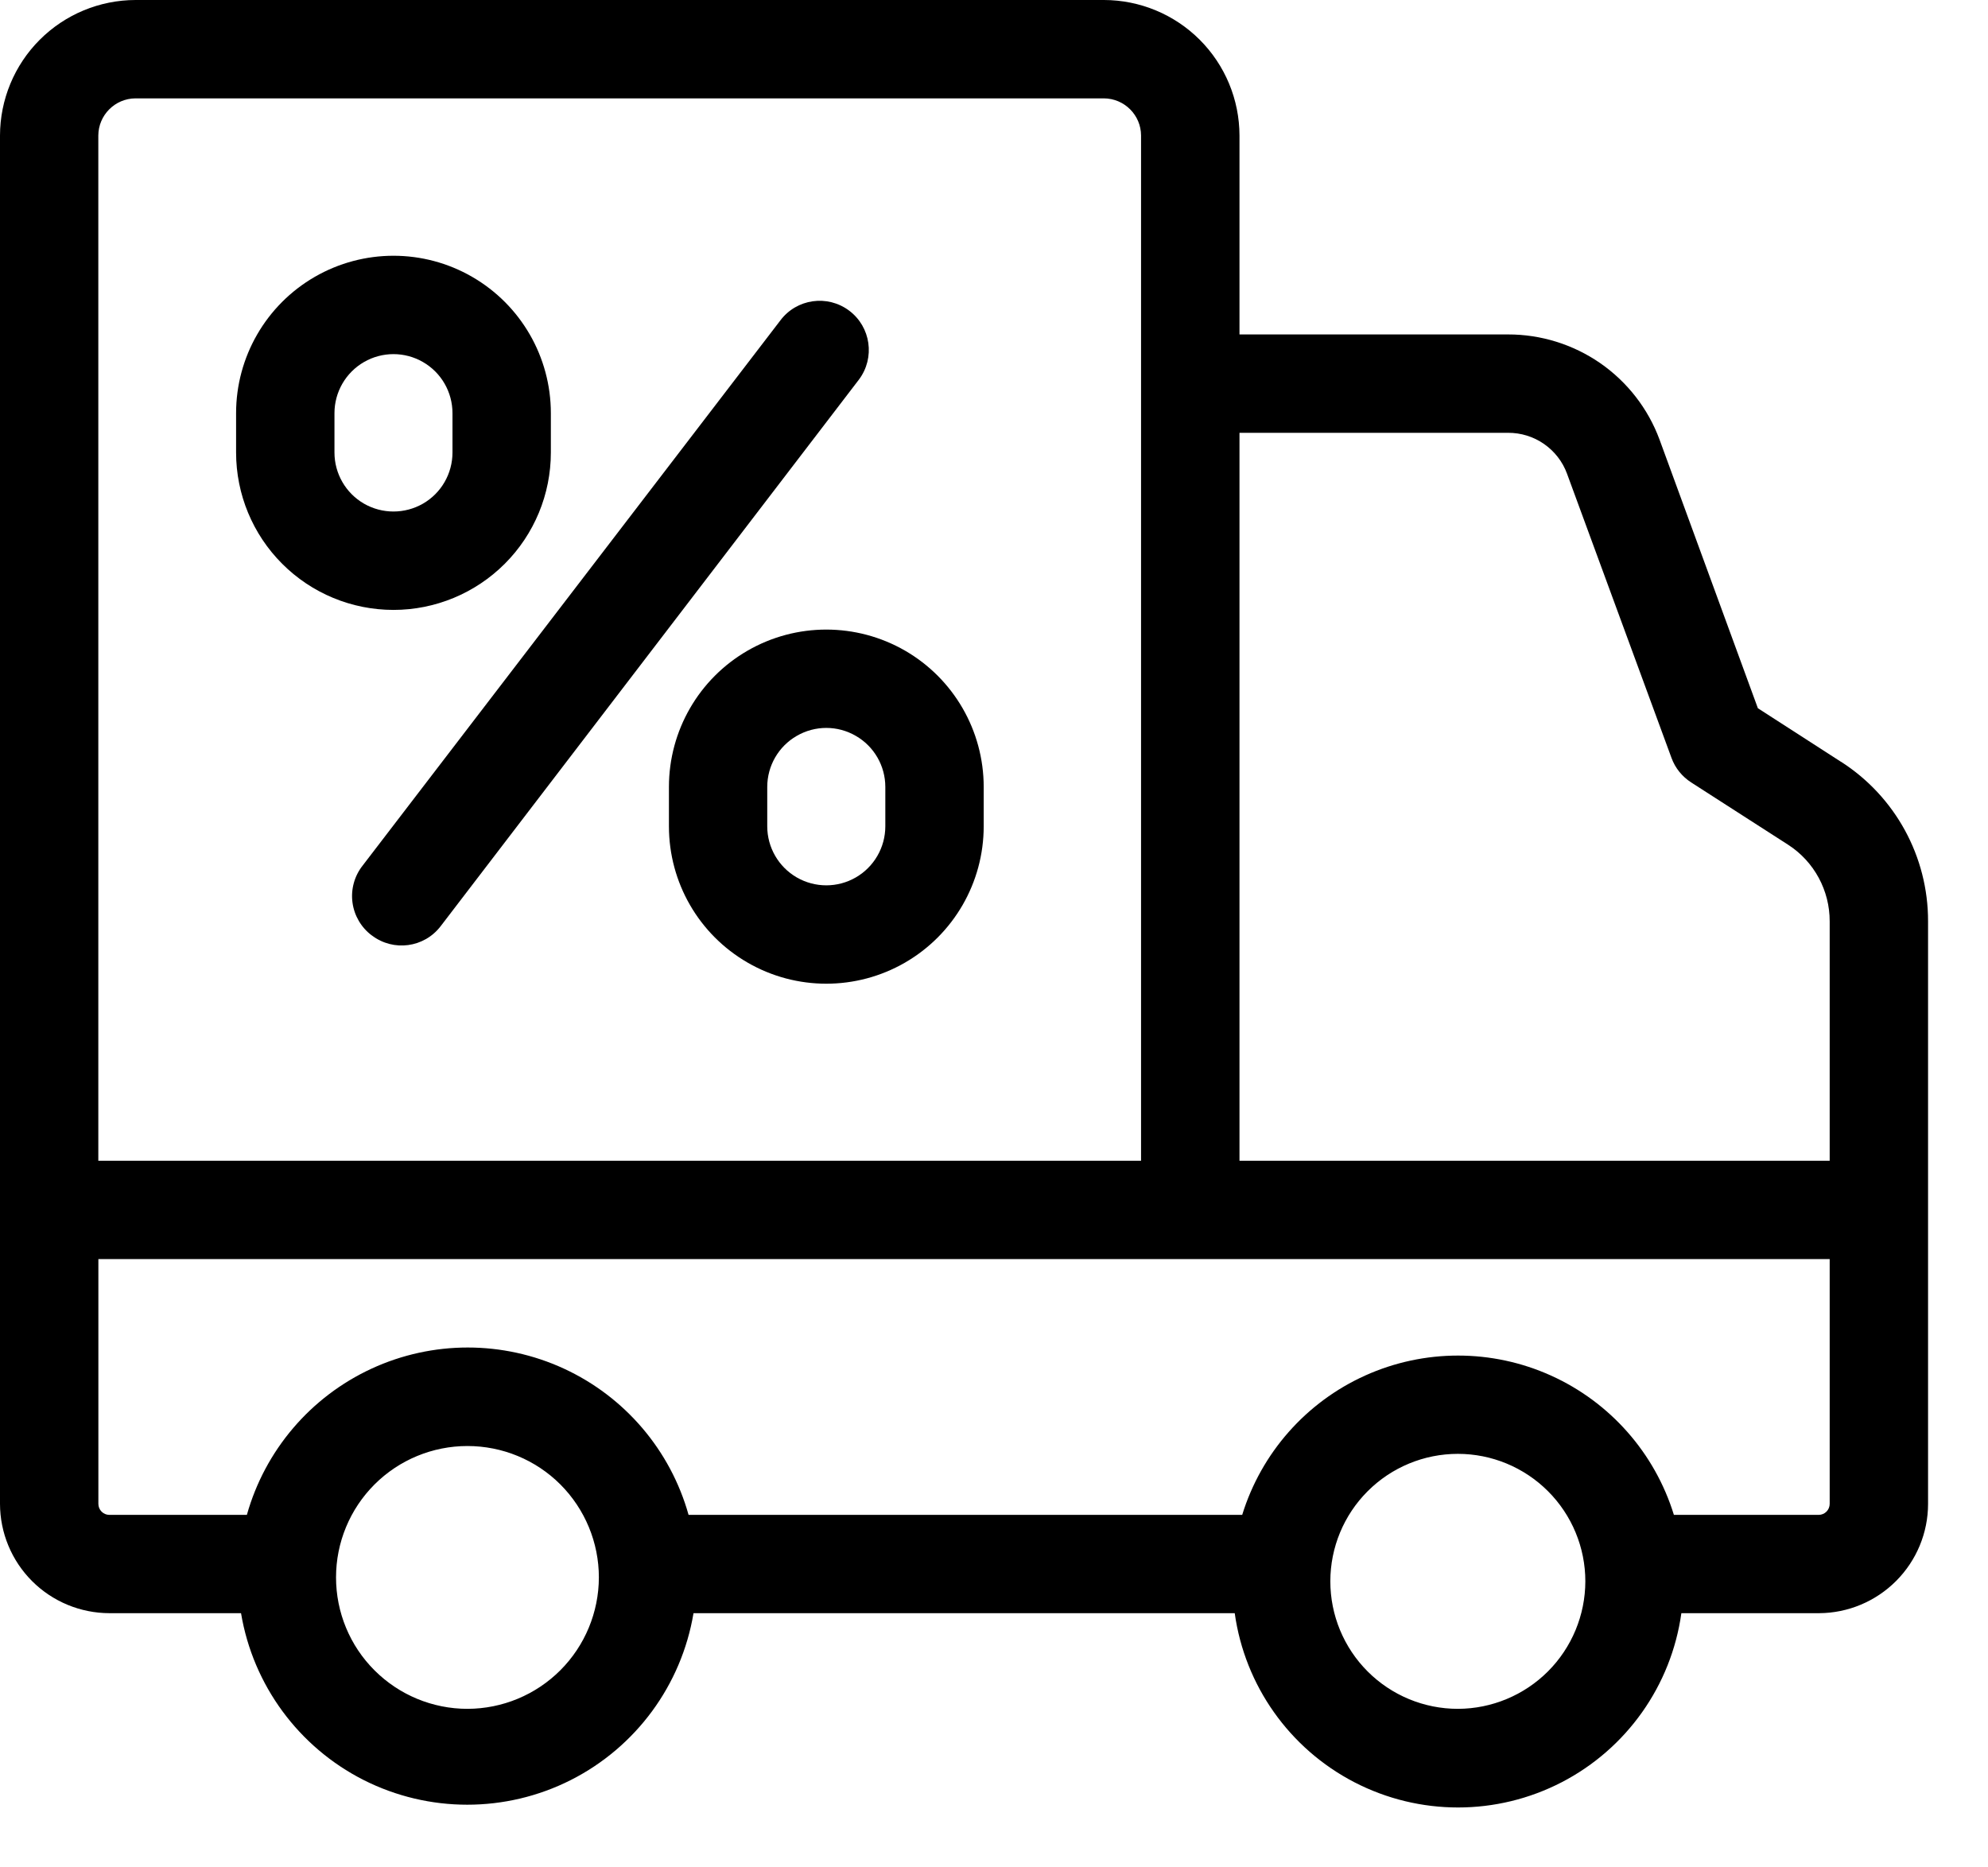 <svg width="33" height="31" viewBox="0 0 33 31" fill="none" xmlns="http://www.w3.org/2000/svg">
<path d="M30.559 12.646L29.18 11.757L27.547 7.296C27.357 6.783 27.013 6.341 26.564 6.029C26.114 5.718 25.58 5.551 25.033 5.552H20.575V2.25C20.574 1.654 20.337 1.082 19.915 0.66C19.493 0.238 18.921 0.001 18.325 0H2.25C1.654 0.001 1.082 0.238 0.66 0.66C0.238 1.082 0.001 1.654 0 2.25V24.965C0.001 25.446 0.192 25.907 0.533 26.248C0.873 26.588 1.335 26.779 1.816 26.78H4.001C4.201 27.975 4.957 29.003 6.037 29.55C7.118 30.096 8.395 30.096 9.475 29.55C10.556 29.003 11.312 27.975 11.512 26.78H20.496C20.664 27.983 21.405 29.029 22.483 29.587C23.562 30.145 24.844 30.145 25.923 29.587C27.001 29.029 27.742 27.983 27.91 26.78H30.196C30.676 26.778 31.136 26.585 31.475 26.245C31.814 25.905 32.005 25.445 32.005 24.965V15.294C32.007 14.222 31.462 13.223 30.559 12.645L30.559 12.646ZM25.033 7.185C25.246 7.184 25.454 7.248 25.63 7.37C25.805 7.492 25.939 7.664 26.012 7.864L27.747 12.584C27.808 12.751 27.923 12.892 28.073 12.989L29.683 14.024V14.024C30.115 14.303 30.374 14.784 30.372 15.297V19.269H20.575V7.185H25.033ZM2.25 1.633H18.324C18.664 1.635 18.94 1.91 18.941 2.25V19.269H1.632V2.25C1.634 1.91 1.909 1.635 2.249 1.633H2.25ZM7.759 28.368C7.181 28.368 6.626 28.138 6.217 27.729C5.807 27.32 5.578 26.765 5.578 26.186C5.578 25.608 5.807 25.053 6.217 24.643C6.626 24.234 7.181 24.005 7.759 24.005C8.338 24.005 8.893 24.234 9.302 24.643C9.711 25.053 9.941 25.608 9.941 26.186C9.94 26.764 9.71 27.319 9.301 27.728C8.892 28.137 8.338 28.367 7.759 28.368L7.759 28.368ZM24.2 28.368C23.638 28.368 23.1 28.145 22.703 27.748C22.306 27.351 22.083 26.813 22.083 26.251C22.083 25.69 22.306 25.152 22.703 24.755C23.1 24.358 23.638 24.135 24.2 24.135C24.761 24.135 25.299 24.358 25.696 24.755C26.093 25.152 26.316 25.69 26.316 26.251C26.315 26.812 26.092 27.349 25.696 27.746C25.3 28.142 24.763 28.366 24.203 28.368H24.2ZM30.189 25.148H27.786C27.469 24.12 26.725 23.277 25.745 22.835C24.765 22.393 23.641 22.393 22.661 22.835C21.681 23.277 20.937 24.12 20.62 25.148H11.43C11.129 24.074 10.372 23.187 9.36 22.72C8.347 22.253 7.181 22.253 6.169 22.72C5.157 23.187 4.4 24.074 4.098 25.148H1.812C1.712 25.146 1.633 25.064 1.633 24.965V20.902H30.372V24.965C30.372 25.013 30.353 25.06 30.319 25.094C30.285 25.128 30.238 25.148 30.19 25.148L30.189 25.148Z" fill="black"/>
<path d="M6.173 15.529C6.531 15.802 7.042 15.733 7.315 15.375L14.259 6.3C14.529 5.939 14.456 5.427 14.096 5.157C13.735 4.886 13.223 4.959 12.953 5.32L6.019 14.37C5.883 14.543 5.822 14.764 5.851 14.982C5.88 15.2 5.996 15.398 6.172 15.529L6.173 15.529Z" fill="black"/>
<path d="M11.104 13.064V13.717C11.104 14.651 11.601 15.513 12.41 15.98C13.218 16.447 14.214 16.447 15.023 15.98C15.831 15.513 16.329 14.651 16.329 13.717V13.064C16.329 12.13 15.831 11.268 15.023 10.801C14.214 10.335 13.218 10.335 12.41 10.801C11.601 11.268 11.104 12.13 11.104 13.064ZM14.696 13.064V13.717C14.696 14.067 14.509 14.391 14.206 14.566C13.903 14.741 13.53 14.741 13.226 14.566C12.923 14.391 12.736 14.067 12.736 13.717V13.064C12.736 12.714 12.923 12.39 13.226 12.216C13.53 12.04 13.903 12.04 14.206 12.216C14.509 12.39 14.696 12.714 14.696 13.064Z" fill="black"/>
<path d="M6.532 10.125C7.224 10.125 7.889 9.849 8.379 9.359C8.869 8.869 9.144 8.205 9.144 7.512V6.859C9.144 5.925 8.646 5.063 7.838 4.596C7.03 4.129 6.034 4.129 5.225 4.596C4.417 5.063 3.919 5.925 3.919 6.859V7.512C3.919 8.205 4.194 8.869 4.684 9.359C5.174 9.85 5.839 10.125 6.532 10.125H6.532ZM5.552 6.859C5.552 6.509 5.739 6.185 6.042 6.01C6.345 5.835 6.718 5.835 7.021 6.01C7.325 6.185 7.511 6.509 7.511 6.859V7.512C7.511 7.862 7.325 8.186 7.021 8.361C6.718 8.535 6.345 8.535 6.042 8.361C5.739 8.186 5.552 7.862 5.552 7.512V6.859Z" fill="black"/>
</svg>
